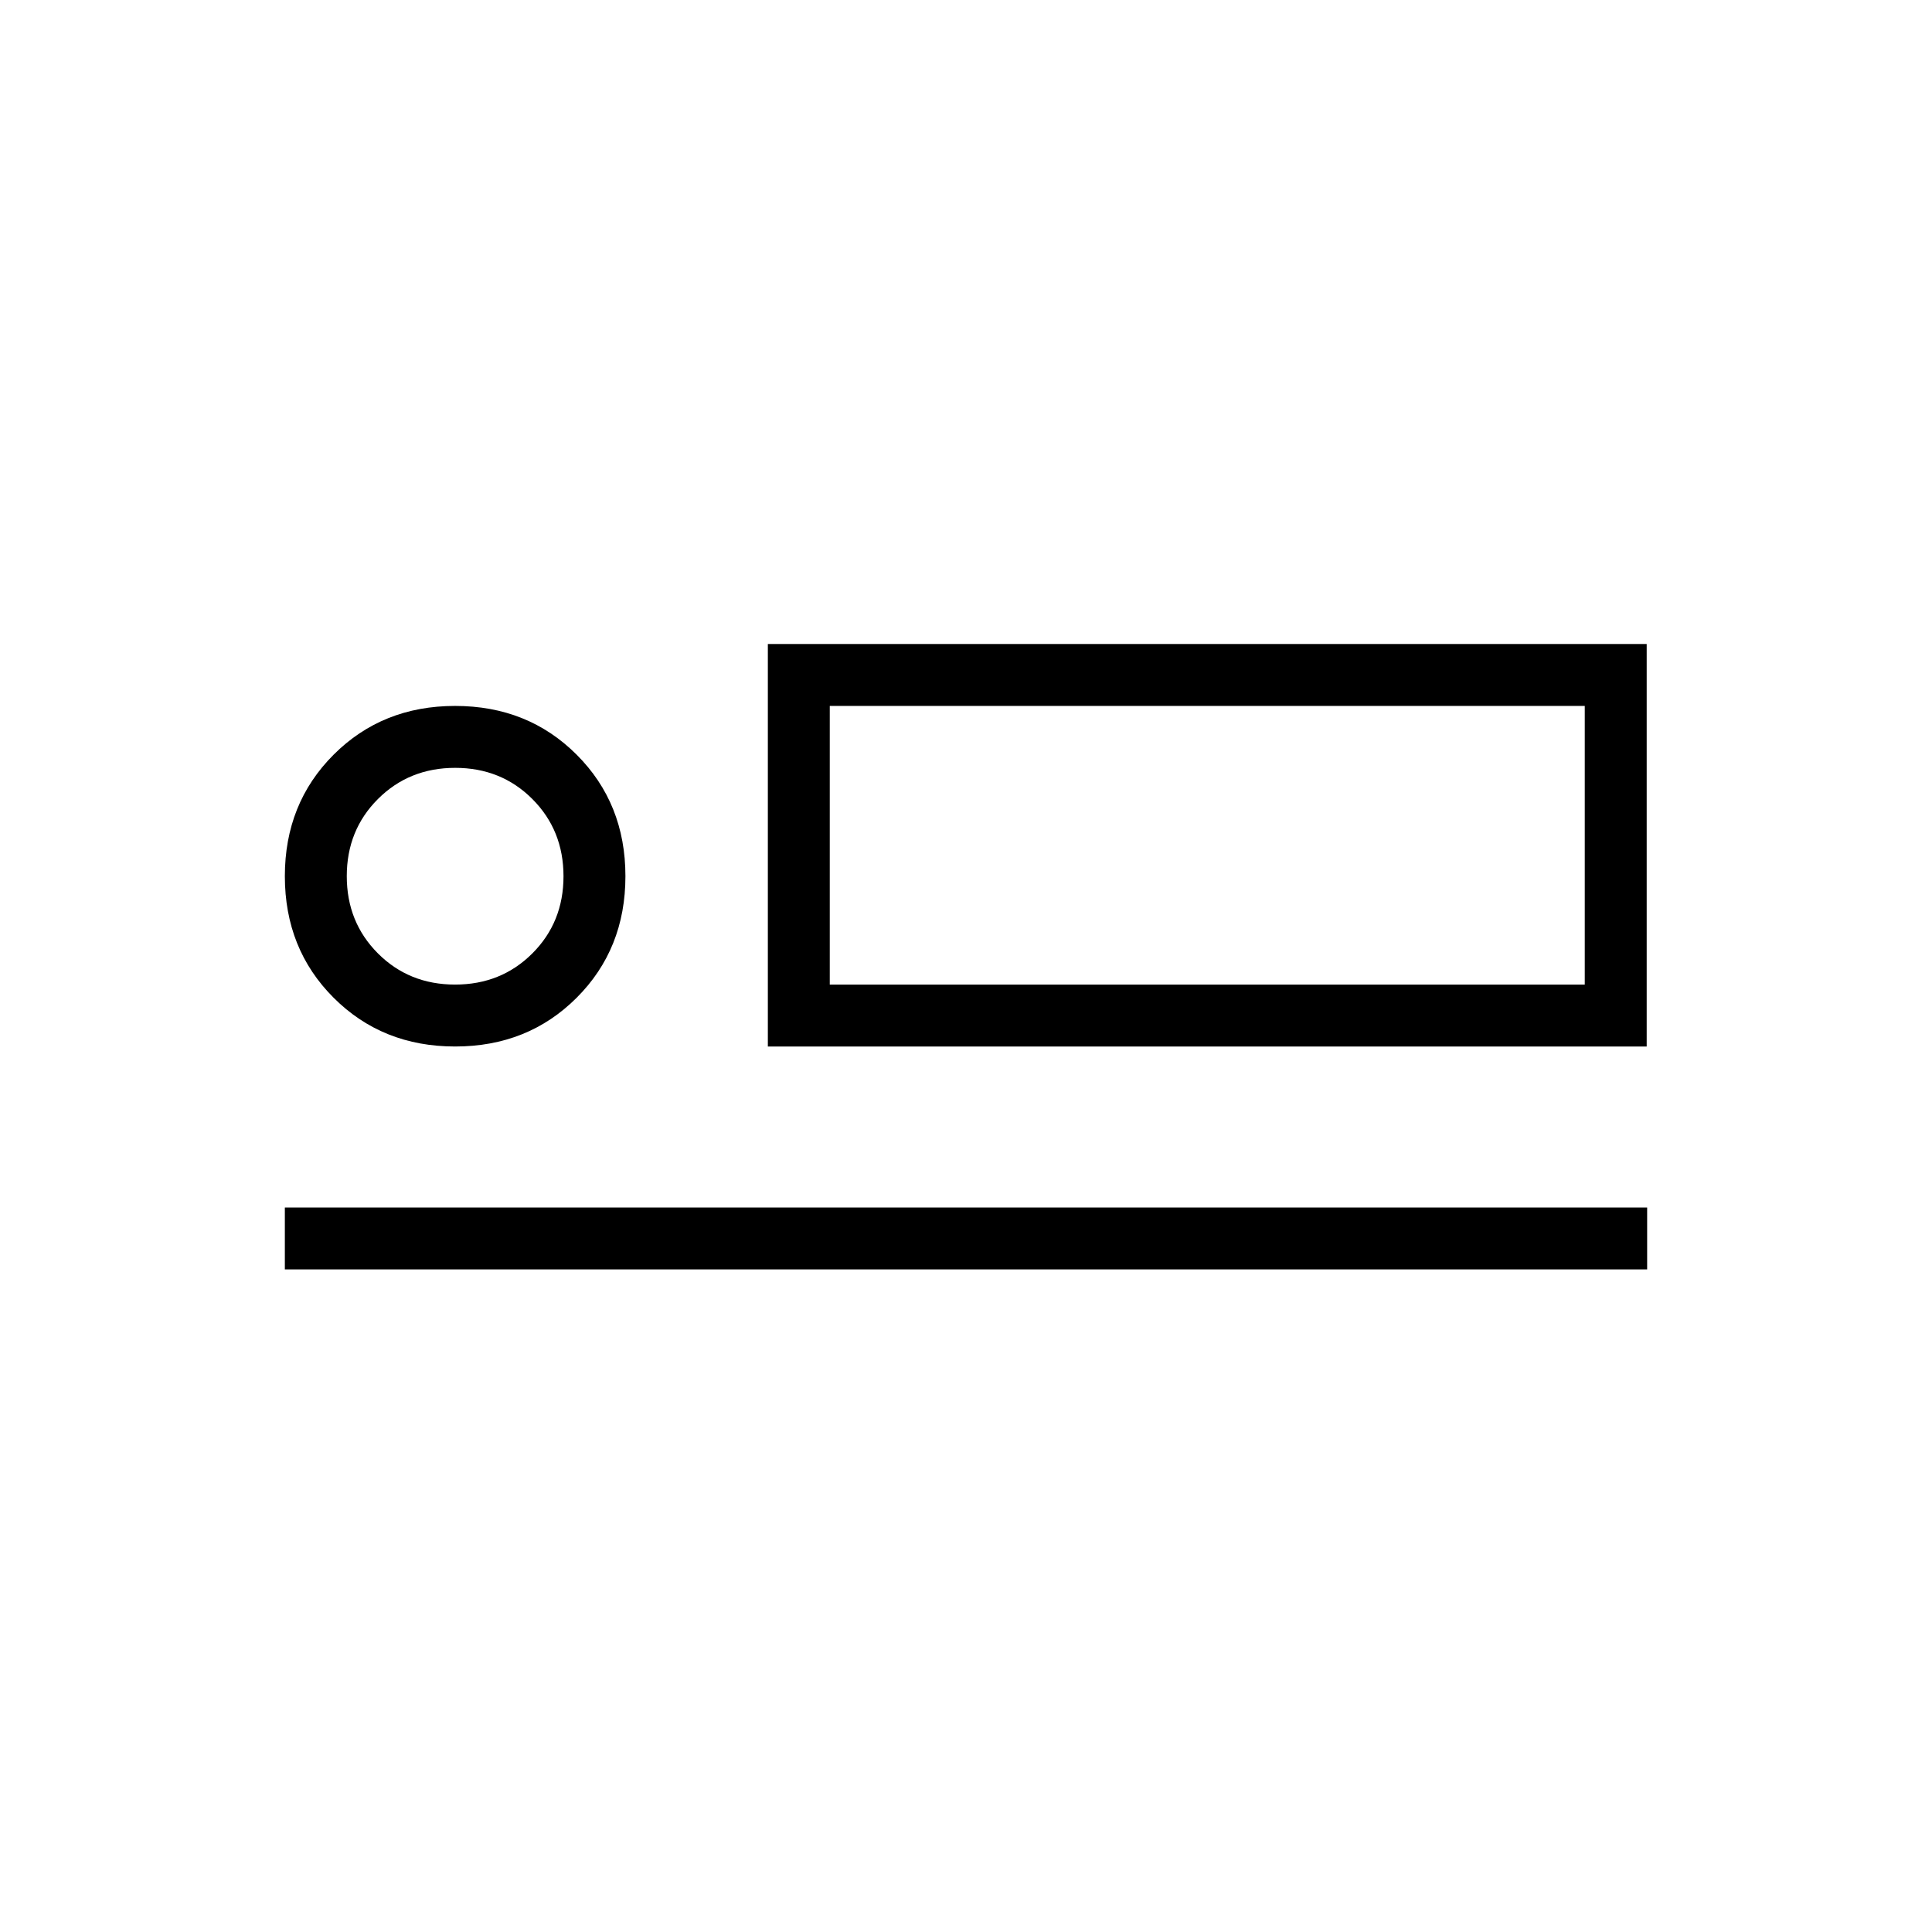 <svg xmlns="http://www.w3.org/2000/svg" height="48" viewBox="0 -960 960 960" width="48"><path d="M381.54-440v-200h436.69v200H381.54Zm30.77-169.23v138.46-138.46Zm-270.77 280V-360h676.92v30.77H141.54ZM226.15-440q-36.15 0-60.38-24.23-24.23-24.23-24.23-60.39 0-36.15 24.23-60.38 24.23-24.23 60.38-24.23 36.16 0 60.39 24.23 24.23 24.23 24.23 60.38 0 36.16-24.23 60.39Q262.31-440 226.15-440Zm-.02-30.77q22.87 0 38.37-15.47 15.5-15.48 15.5-38.35t-15.47-38.37q-15.48-15.5-38.35-15.5t-38.37 15.47q-15.5 15.47-15.5 38.35 0 22.87 15.47 38.37 15.47 15.5 38.35 15.5Zm186.18 0h375.15v-138.46H412.31v138.46Zm-186.16-53.85Z"/></svg>